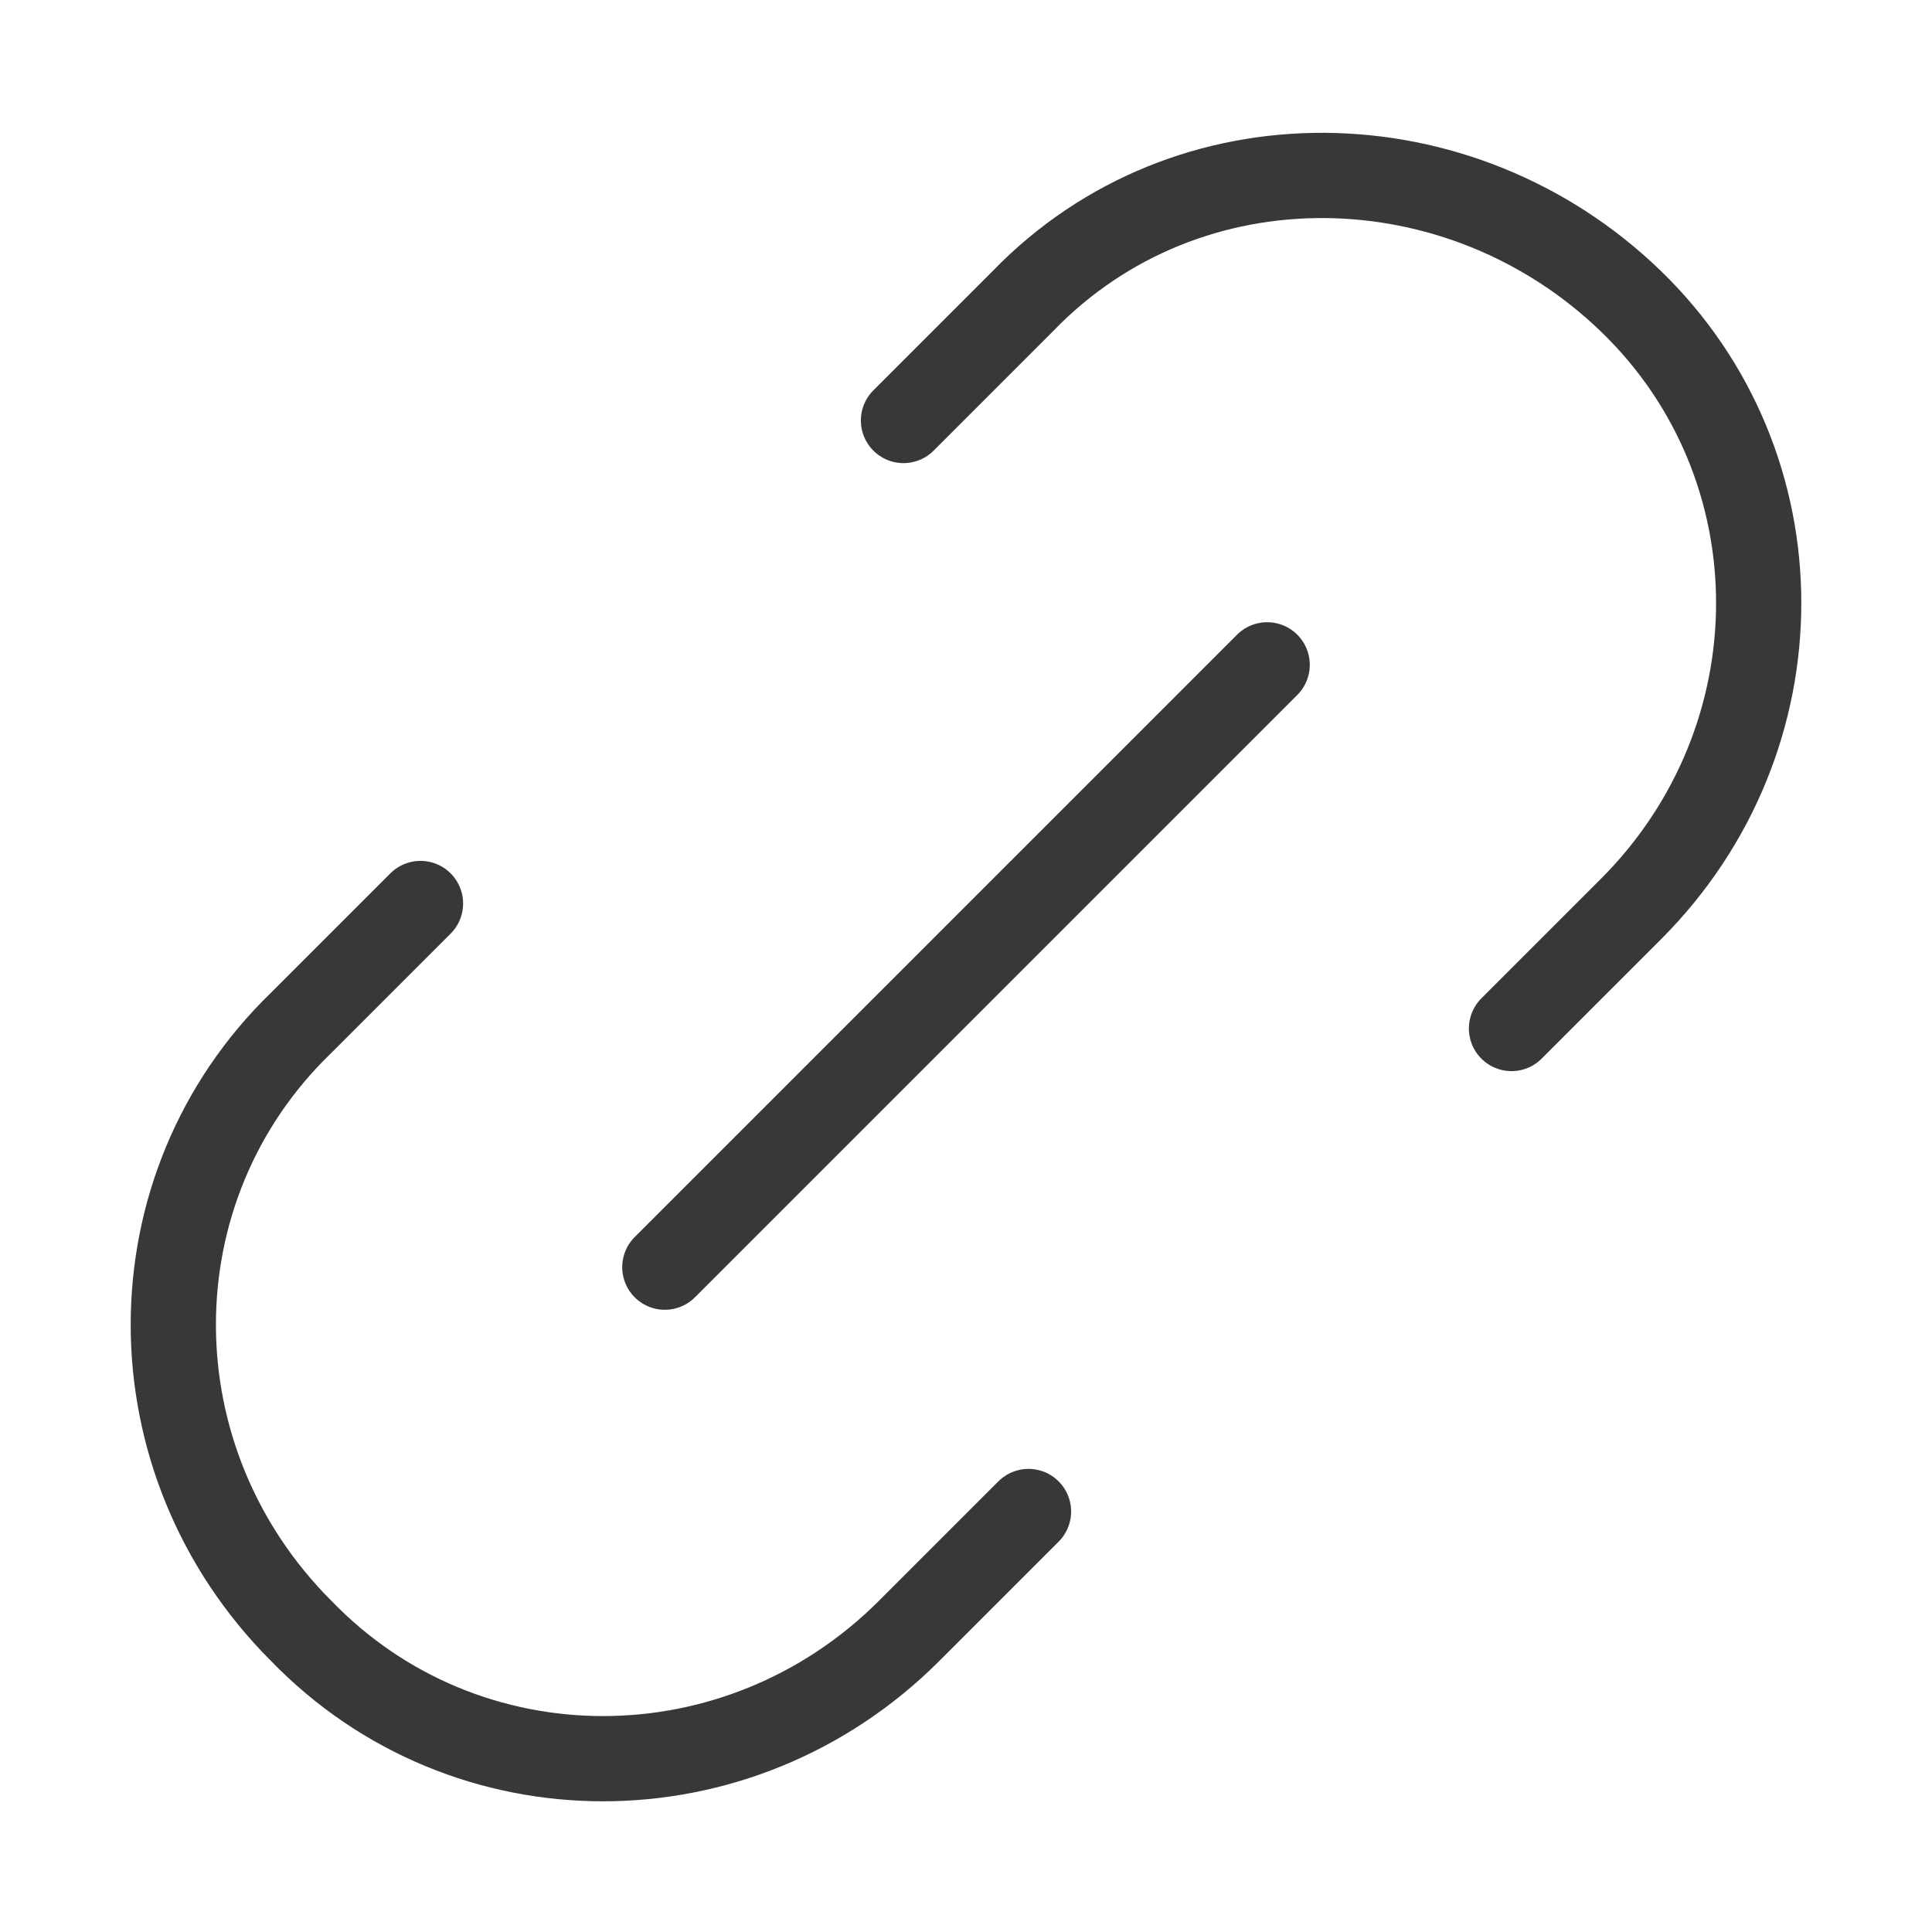 <?xml version="1.0" encoding="utf-8"?>
<!-- Generator: Adobe Illustrator 26.3.1, SVG Export Plug-In . SVG Version: 6.00 Build 0)  -->
<svg version="1.1" id="Layer_1" xmlns="http://www.w3.org/2000/svg" xmlns:xlink="http://www.w3.org/1999/xlink" x="0px" y="0px"
	 viewBox="0 0 34 34" style="enable-background:new 0 0 34 34;" xml:space="preserve">
<style type="text/css">
	.st0{fill:none;stroke:#383838;stroke-width:1.5;stroke-linecap:round;stroke-linejoin:round;stroke-miterlimit:10;}
</style>
<path class="st0" d="M18.1,26.6L16,28.7c-3,3-7.8,3-10.7,0c-3-3-3-7.8,0-10.7l2.1-2.1 M26.6,18.1l2.1-2.1c3-3,3-7.8,0-10.7
	s-7.8-3-10.7,0l-2.1,2.1 M11.7,22.3l10.6-10.6"/>
</svg>
